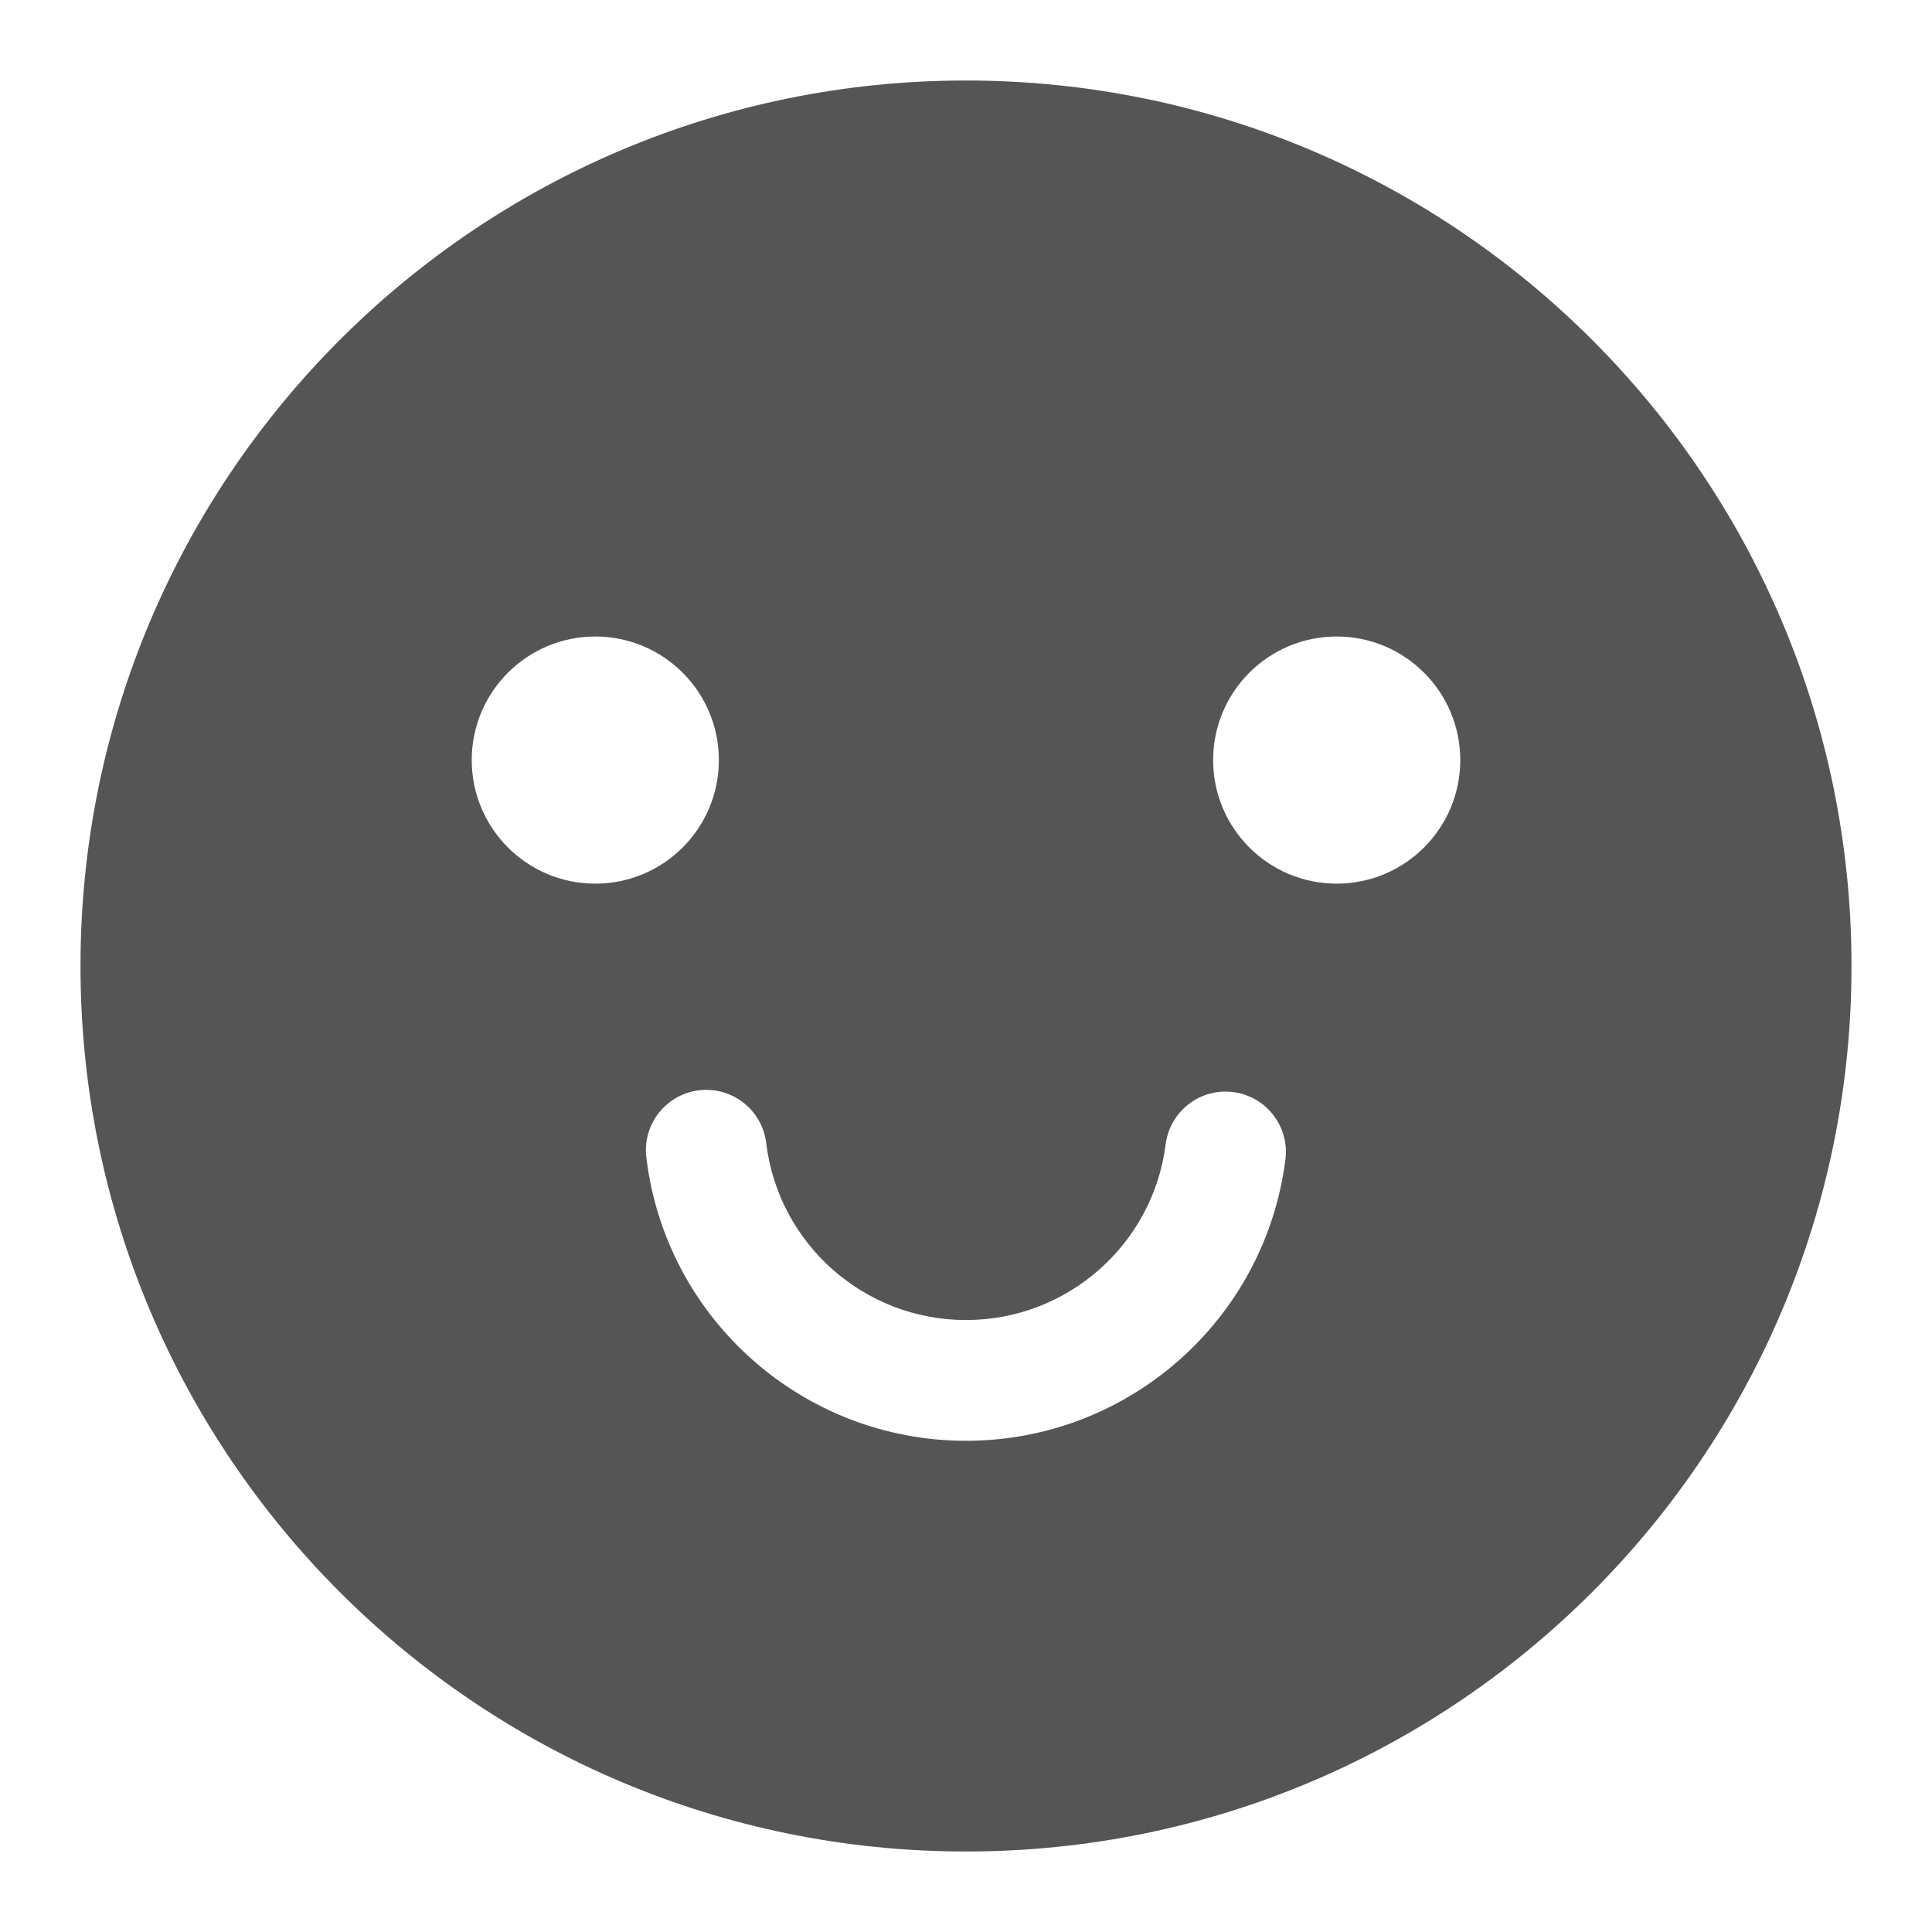 <svg xmlns="http://www.w3.org/2000/svg" width="24" height="24" viewBox="0 0 24 24">
  <g fill="none" fill-rule="evenodd" transform="translate(-360 -696)">
    <path fill="#555" fill-rule="nonzero" d="M12,23 C5.925,23 1,18.075 1,12 C1,5.925 5.925,1 12,1 C18.075,1 23,5.925 23,12 C23,18.075 18.075,23 12,23 Z M7.395,10.977 C8.243,10.977 8.93,10.29 8.93,9.442 C8.93,8.594 8.243,7.907 7.395,7.907 C6.548,7.907 5.86,8.594 5.86,9.442 C5.86,10.29 6.548,10.977 7.395,10.977 Z M16.605,10.977 C17.452,10.977 18.14,10.29 18.14,9.442 C18.14,8.594 17.452,7.907 16.605,7.907 C15.757,7.907 15.07,8.594 15.07,9.442 C15.07,10.29 15.757,10.977 16.605,10.977 Z M8.029,14.378 C8.268,16.377 9.97,17.898 12,17.898 C14.02,17.898 15.716,16.392 15.968,14.404 C16.02,13.993 15.729,13.618 15.318,13.566 C14.907,13.514 14.532,13.805 14.48,14.216 C14.323,15.456 13.262,16.398 12,16.398 C10.731,16.398 9.668,15.447 9.518,14.199 C9.469,13.788 9.095,13.495 8.684,13.544 C8.273,13.593 7.979,13.967 8.029,14.378 Z" transform="translate(360 696)"/>
  </g>
</svg>
